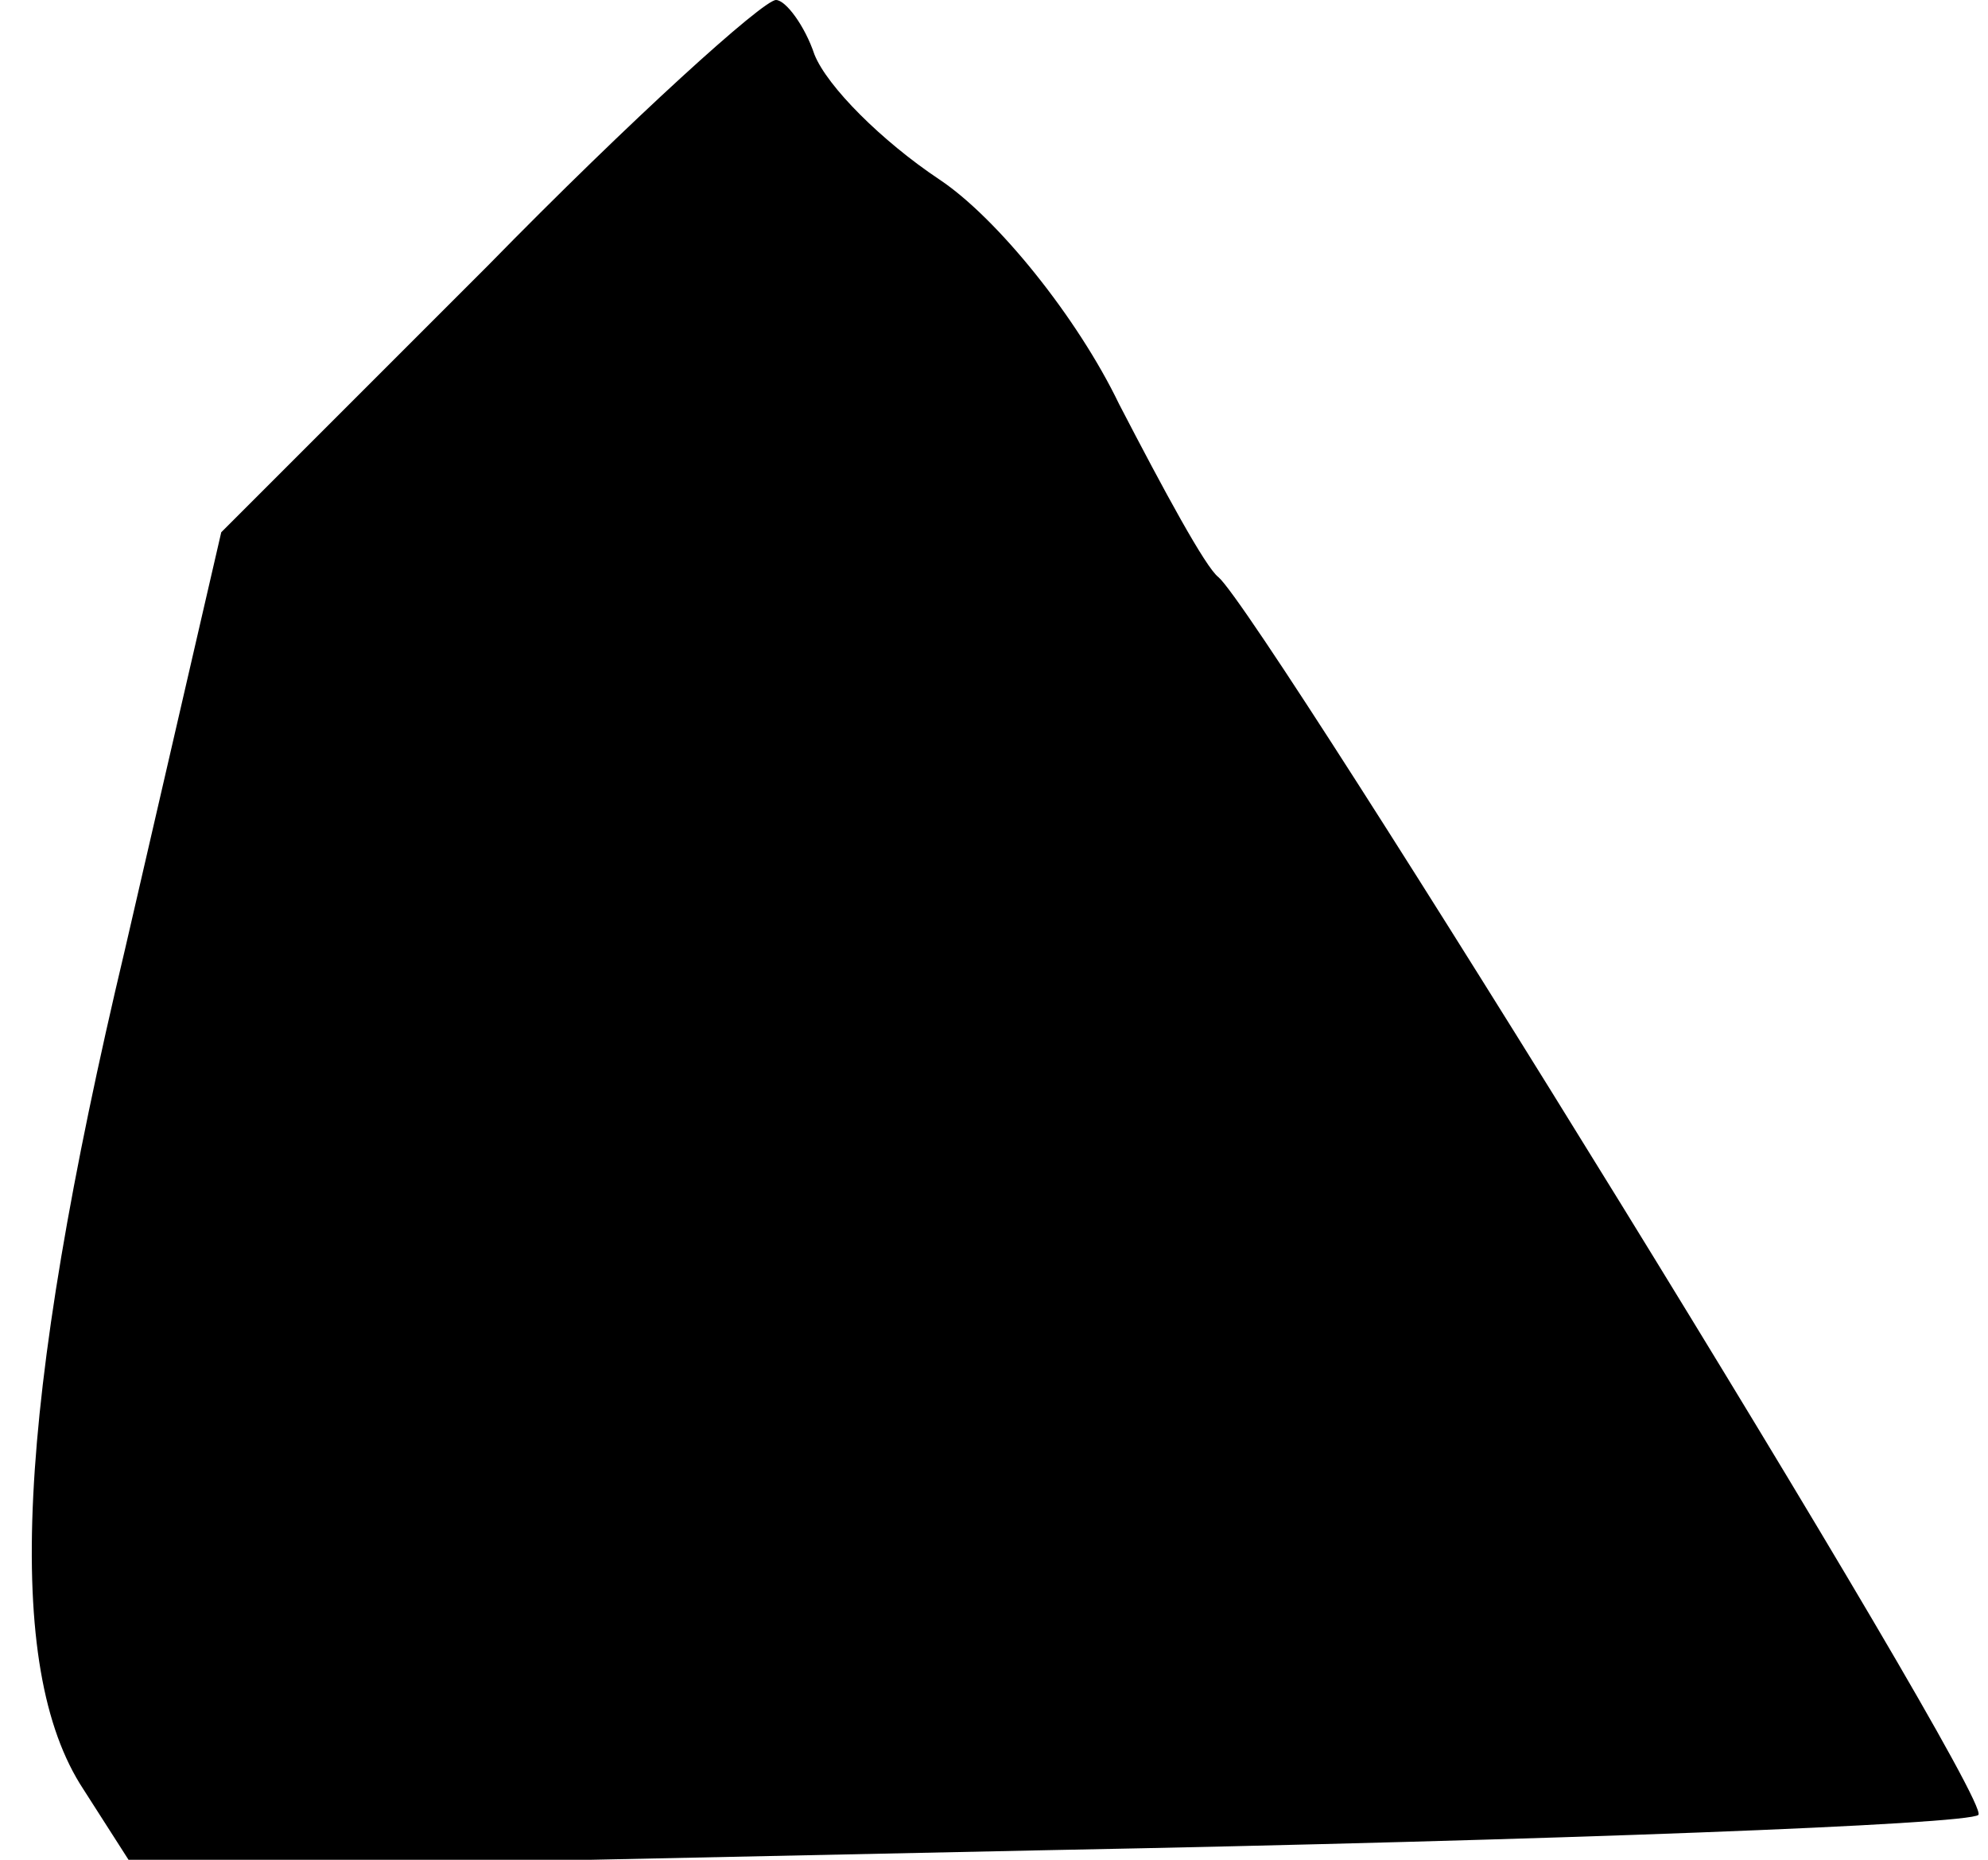 <?xml version="1.0" standalone="no"?>
<!DOCTYPE svg PUBLIC "-//W3C//DTD SVG 20010904//EN"
 "http://www.w3.org/TR/2001/REC-SVG-20010904/DTD/svg10.dtd">
<svg version="1.0" xmlns="http://www.w3.org/2000/svg"
 width="62pt" height="58pt" viewBox="0 0 62 58"
 preserveAspectRatio="xMidYMid meet">
<g transform="translate(0,58) scale(0.1,-0.1)"
fill="#000000" stroke="none">
<path fill="#000000" stroke="none" d="M152 497 l-83 -83 -30 -130 c-34 -143
-38 -224 -13 -262 l16 -25 285 6 c157 3 287 8 290 11 5 5 -223 374 -237 386
-4 3 -17 27 -31 54 -13 27 -38 58 -56 70 -18 12 -35 29 -39 39 -3 9 -9 17 -12
17 -4 0 -45 -37 -90 -83z"/>
</g>
</svg>
